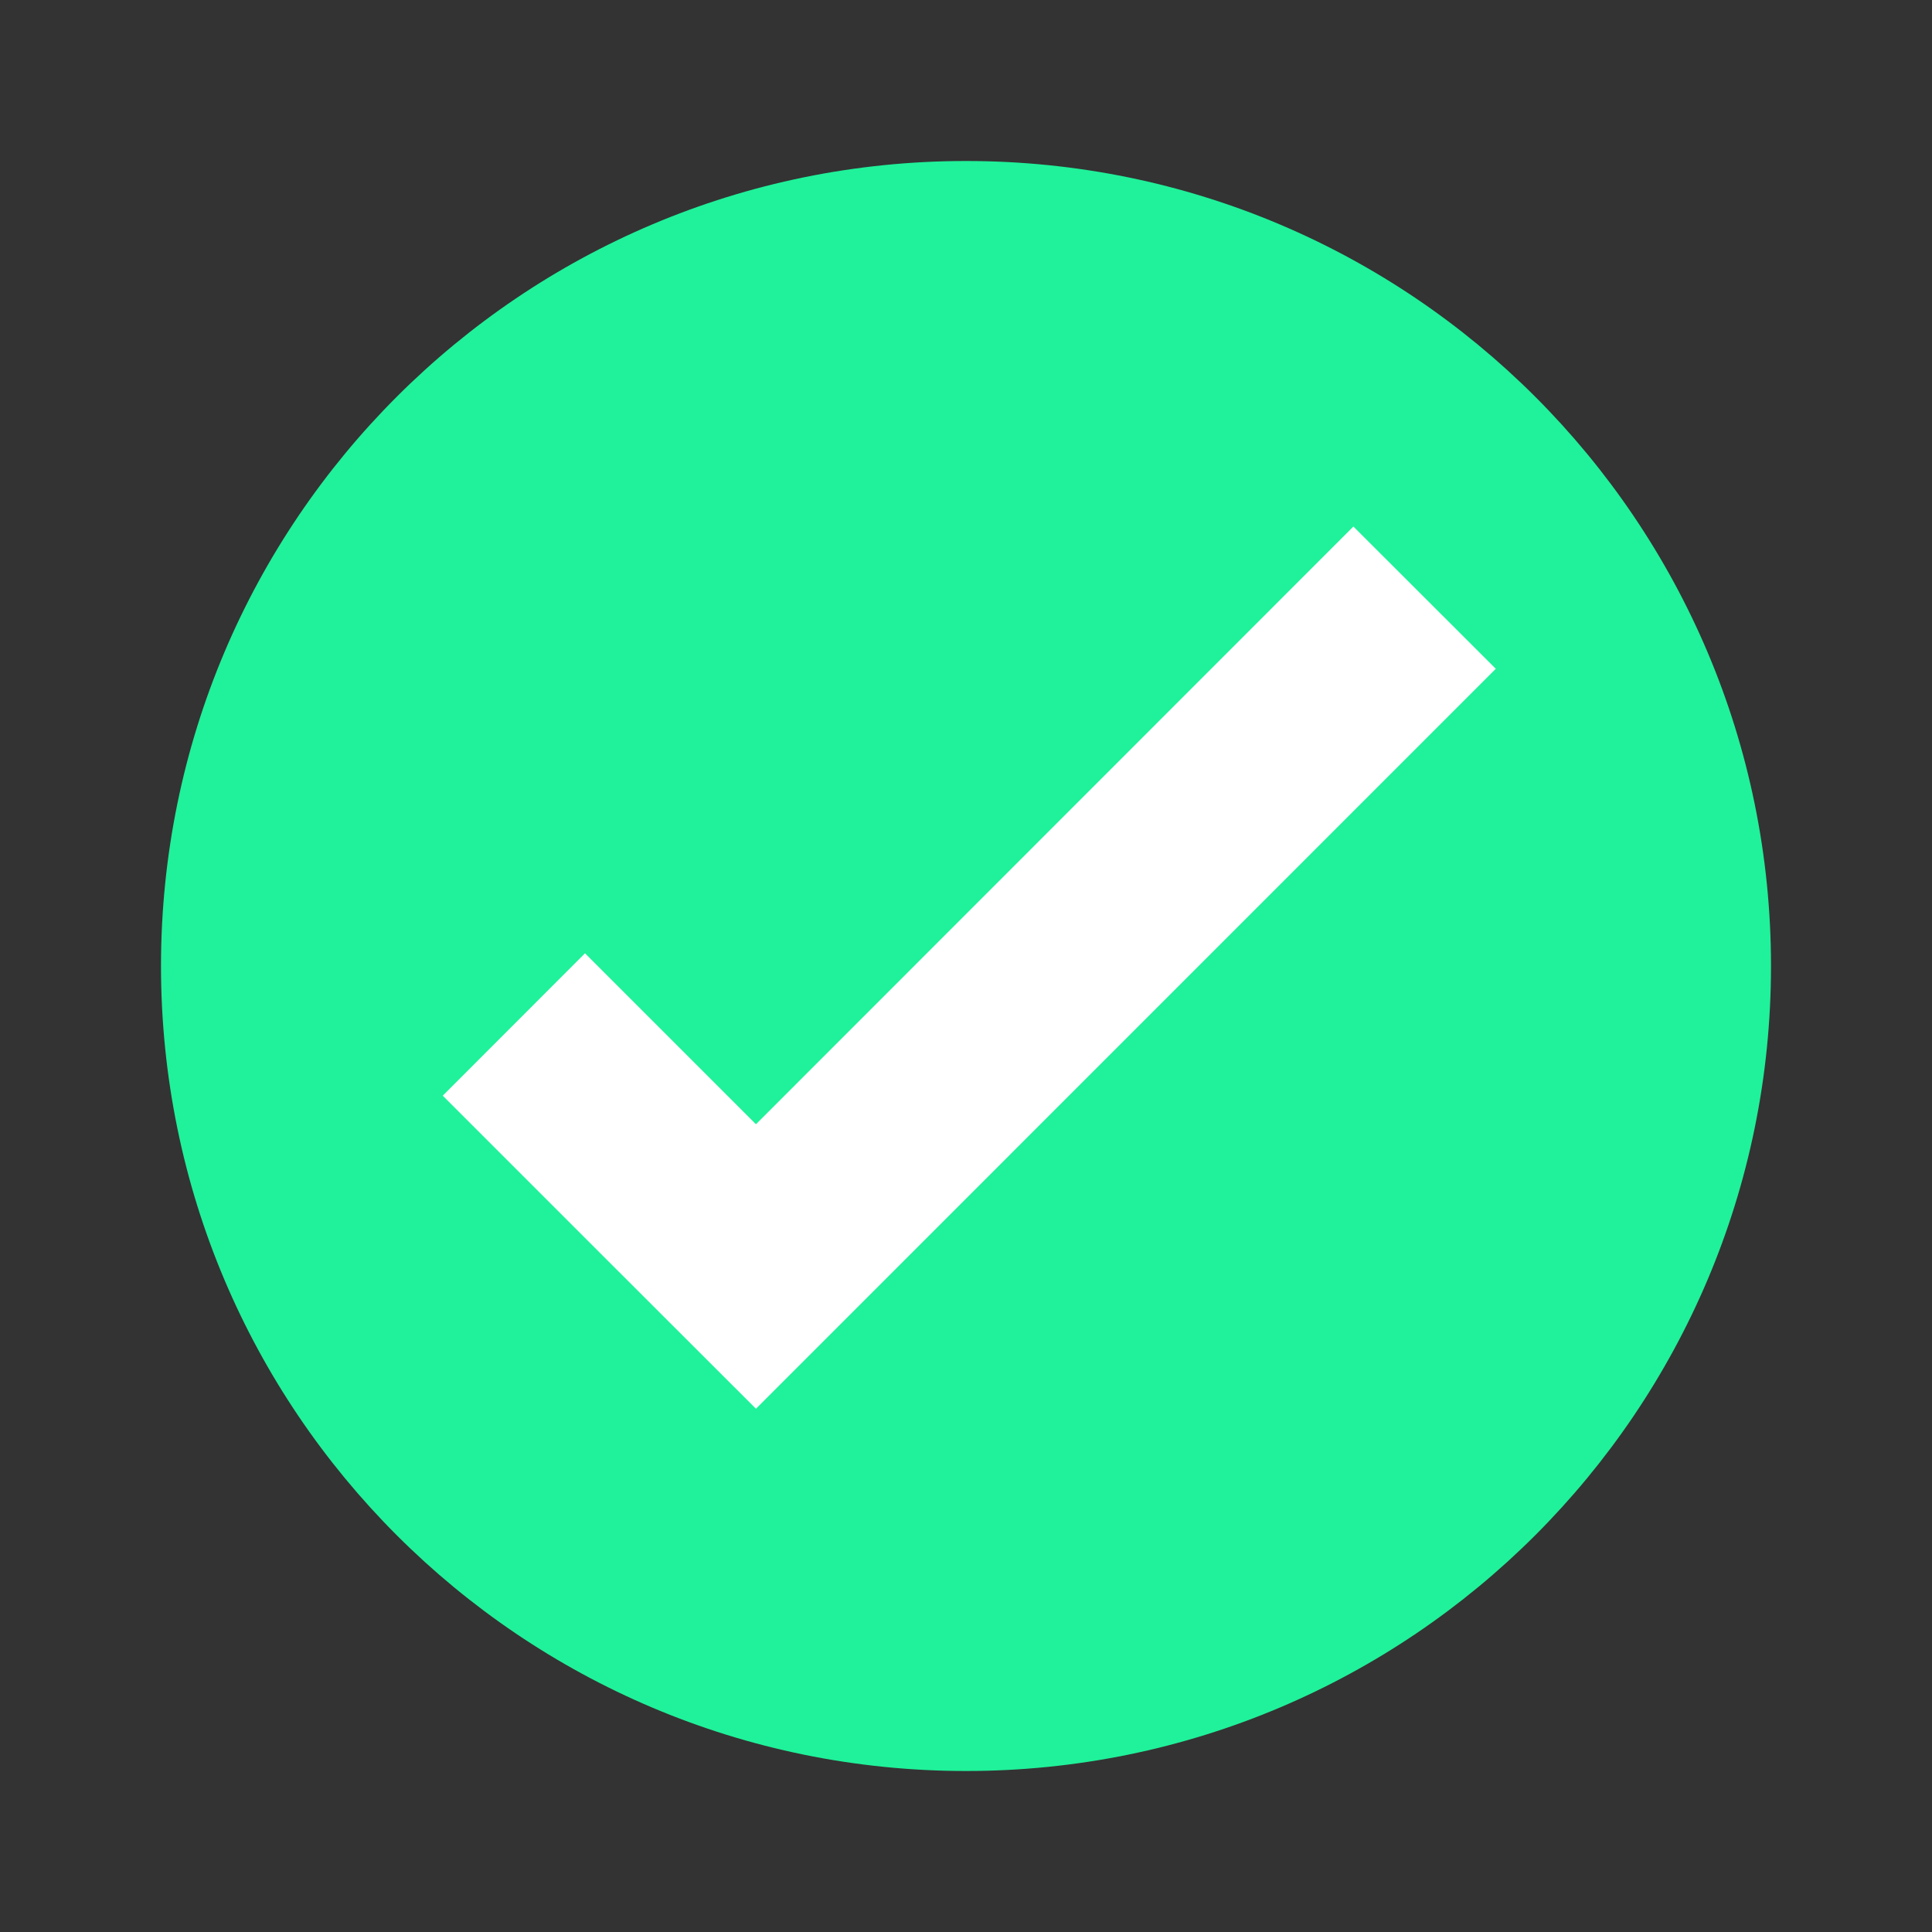 <?xml version="1.0" encoding="UTF-8"?>
<svg xmlns="http://www.w3.org/2000/svg" xmlns:xlink="http://www.w3.org/1999/xlink" width="60px" height="60px" viewBox="0 0 60 60" version="1.1">
<rect x="0" y="0" width="60" height="60" fill="#333333" stroke="none"/>
<g id="surface1">
<path style=" stroke:none;fill-rule:nonzero;fill:rgb(12.157%,94.902%,60.392%);fill-opacity:1;" d="M 55 30 C 55 43.809 43.809 55 30 55 C 16.191 55 5 43.809 5 30 C 5 16.191 16.191 5 30 5 C 43.809 5 55 16.191 55 30 Z M 55 30 "/>
<path style=" stroke:none;fill-rule:nonzero;fill:rgb(100%,100%,100%);fill-opacity:1;" d="M 13.75 34.027 L 19.055 39.332 L 23.477 43.75 L 46.453 20.77 L 42.031 16.352 L 23.477 34.914 L 18.168 29.605 Z M 13.75 34.027 "/>
</g>
</svg>
